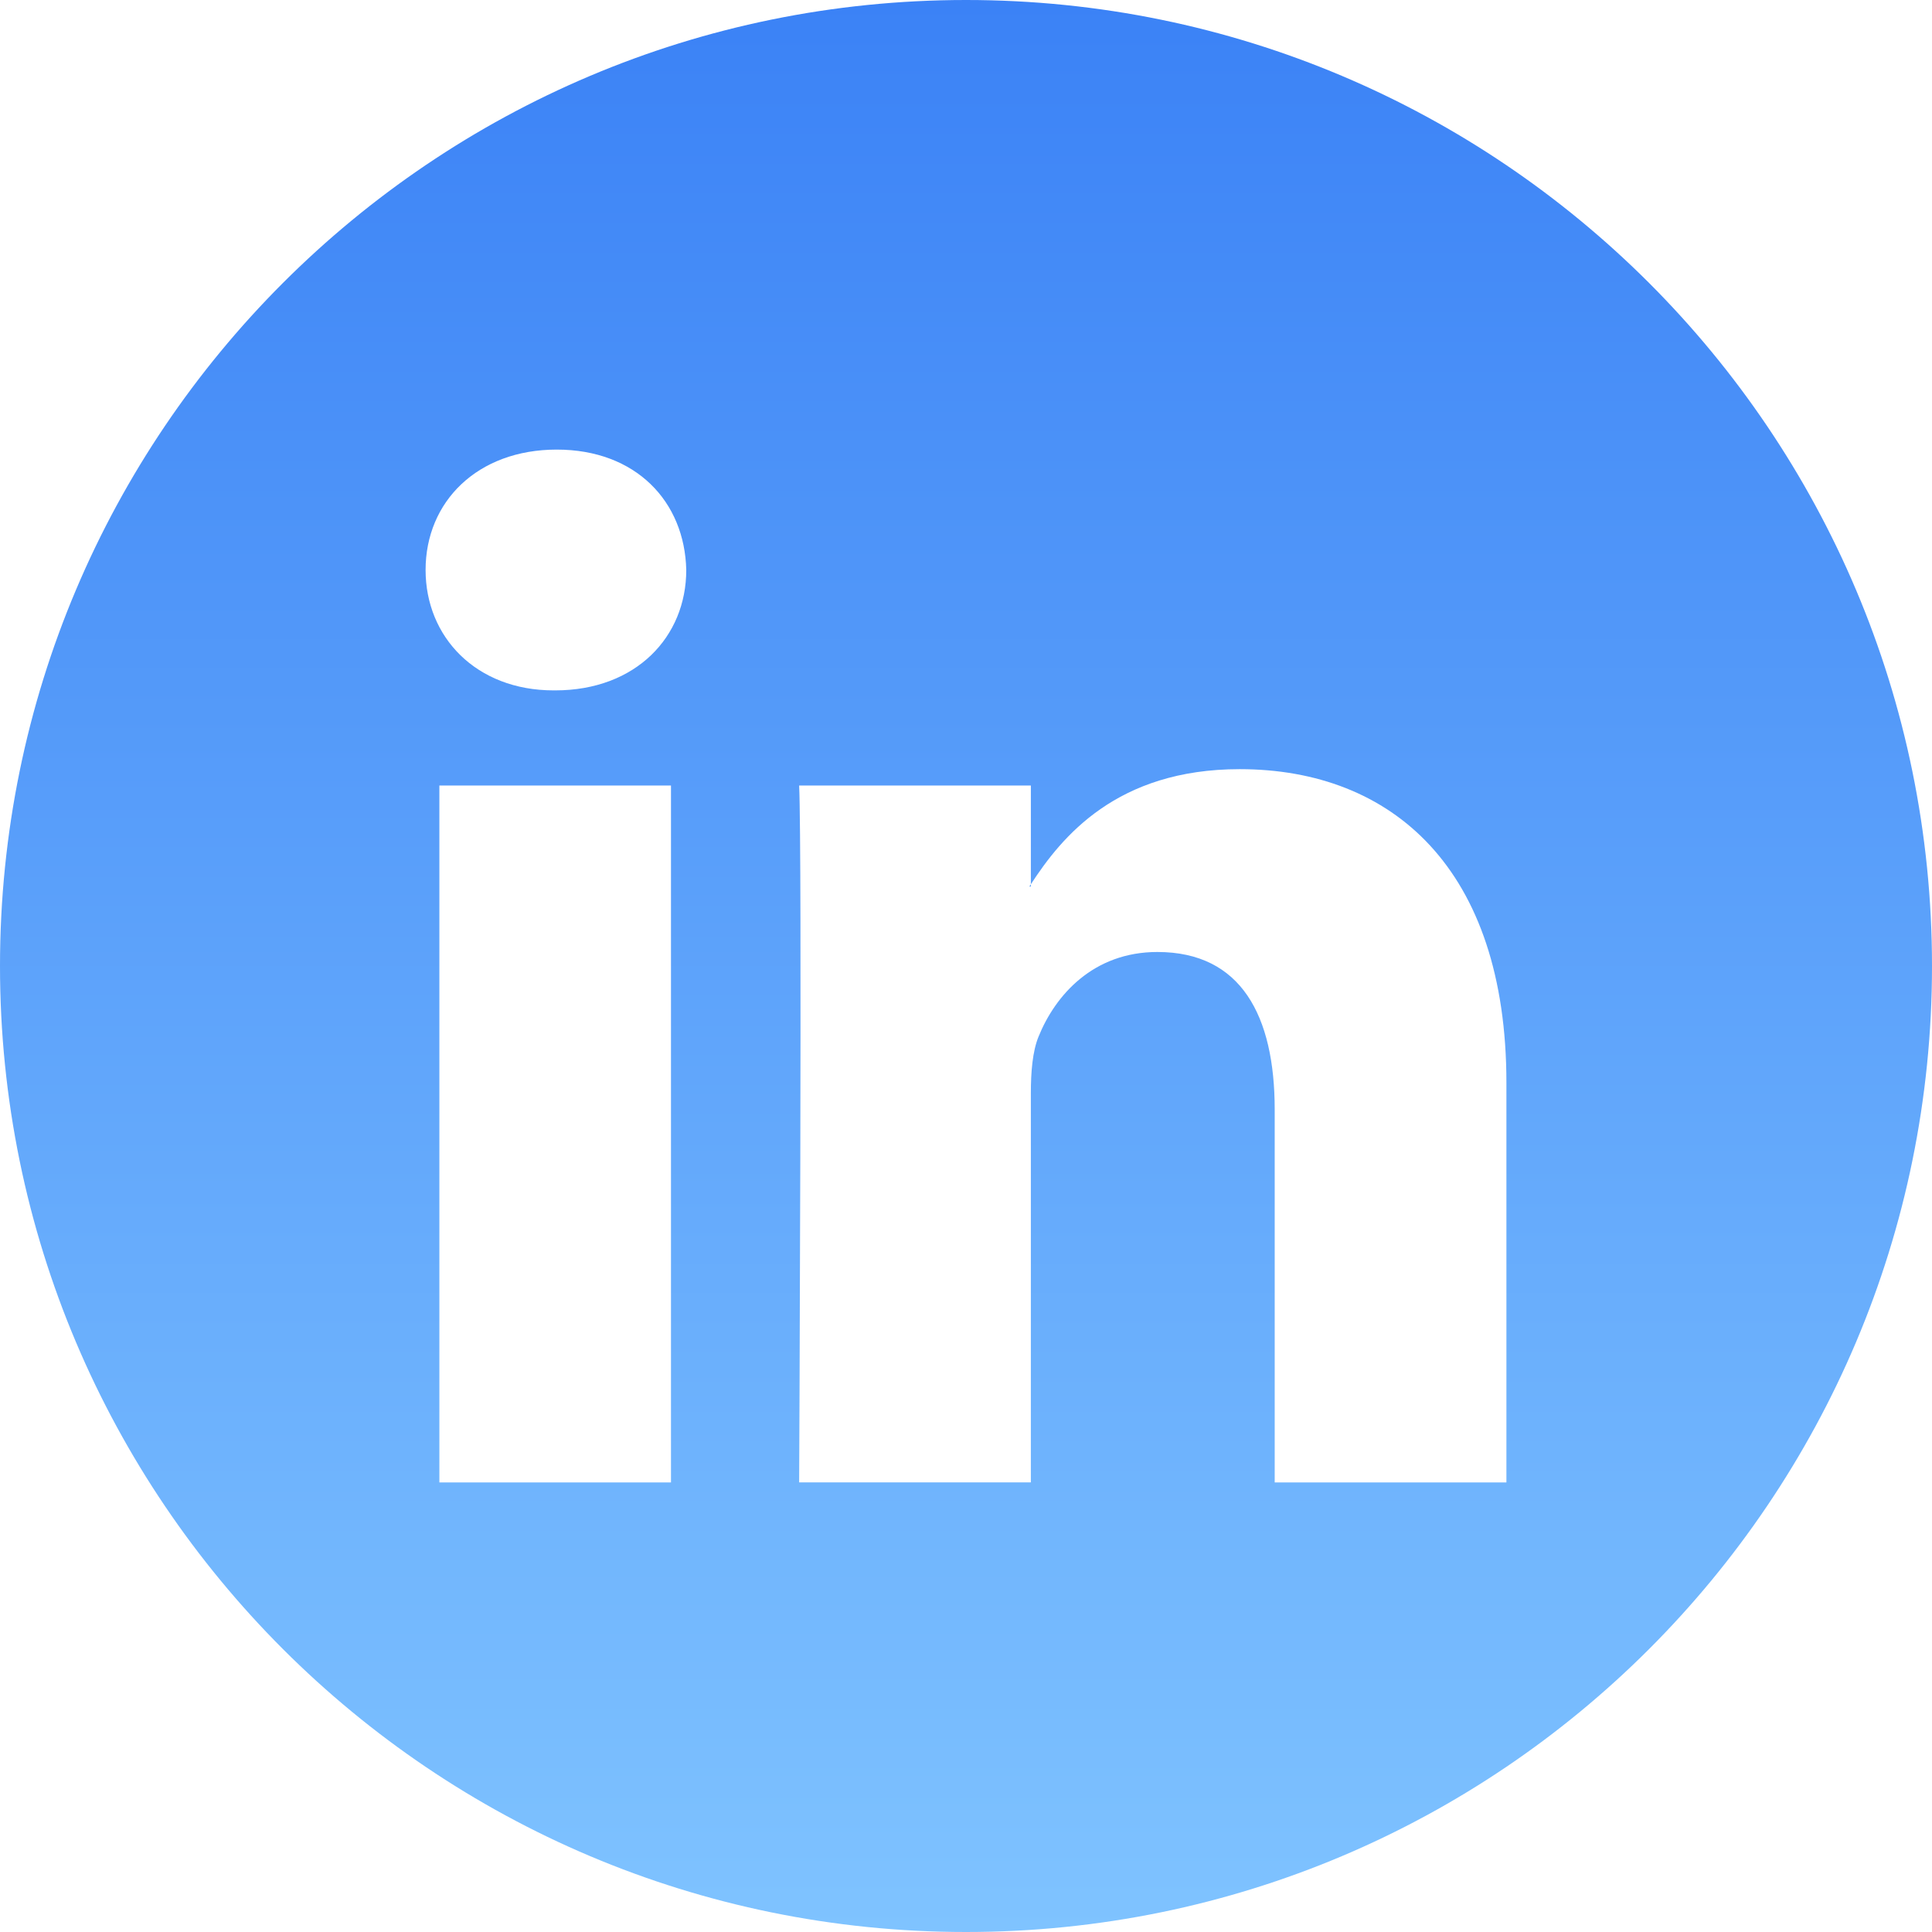 <?xml version="1.0" encoding="UTF-8"?>
<!DOCTYPE svg PUBLIC "-//W3C//DTD SVG 1.1//EN" "http://www.w3.org/Graphics/SVG/1.1/DTD/svg11.dtd">
<!-- Creator: CorelDRAW -->
<svg xmlns="http://www.w3.org/2000/svg" xml:space="preserve" width="413px" height="413px" version="1.1" shape-rendering="geometricPrecision" text-rendering="geometricPrecision" image-rendering="optimizeQuality" fill-rule="evenodd" clip-rule="evenodd"
viewBox="0 0 374.29 374.29"
 xmlns:xlink="http://www.w3.org/1999/xlink"
 xmlns:xodm="http://www.corel.com/coreldraw/odm/2003">
 <defs>
   <linearGradient id="id0" gradientUnits="userSpaceOnUse" x1="187.15" y1="0" x2="187.15" y2="374.29">
    <stop offset="0" stop-opacity="1" stop-color="#3B82F6"/>
    <stop offset="1" stop-opacity="1" stop-color="#7FC3FF"/>
   </linearGradient>
 </defs>
 <g id="Camada_x0020_1">
  <path fill="url(#id0)" d="M187.15 0c103.35,0 187.14,83.79 187.14,187.15 0,103.35 -83.78,187.14 -187.14,187.14 -103.36,0 -187.15,-83.78 -187.15,-187.14 0,-103.36 83.79,-187.15 187.15,-187.15zm-79.29 87.1c-15.36,0 -25.41,10.08 -25.41,23.32 0,12.97 9.76,23.33 24.82,23.33l0.28 0c15.66,0 25.4,-10.37 25.4,-23.33 -0.3,-13.24 -9.74,-23.32 -25.09,-23.32zm183.98 122.67l0 77.42 -44.89 0 0 -72.24c0,-18.13 -6.48,-30.52 -22.73,-30.52 -12.4,0 -19.77,8.34 -23.03,16.42 -1.17,2.88 -1.48,6.89 -1.48,10.94l0 75.39 -44.89 0c0,0 0.6,-122.34 0,-135l44.89 0 0 19.13c-0.09,0.15 -0.22,0.3 -0.29,0.44l0.29 0 0 -0.44c5.97,-9.18 16.61,-22.3 40.46,-22.3 29.54,0 51.67,19.3 51.67,60.76l0 0zm-206.72 77.42l44.87 0 0 -135.01 -44.87 0 0 135.01z"/>
 </g>
</svg>
